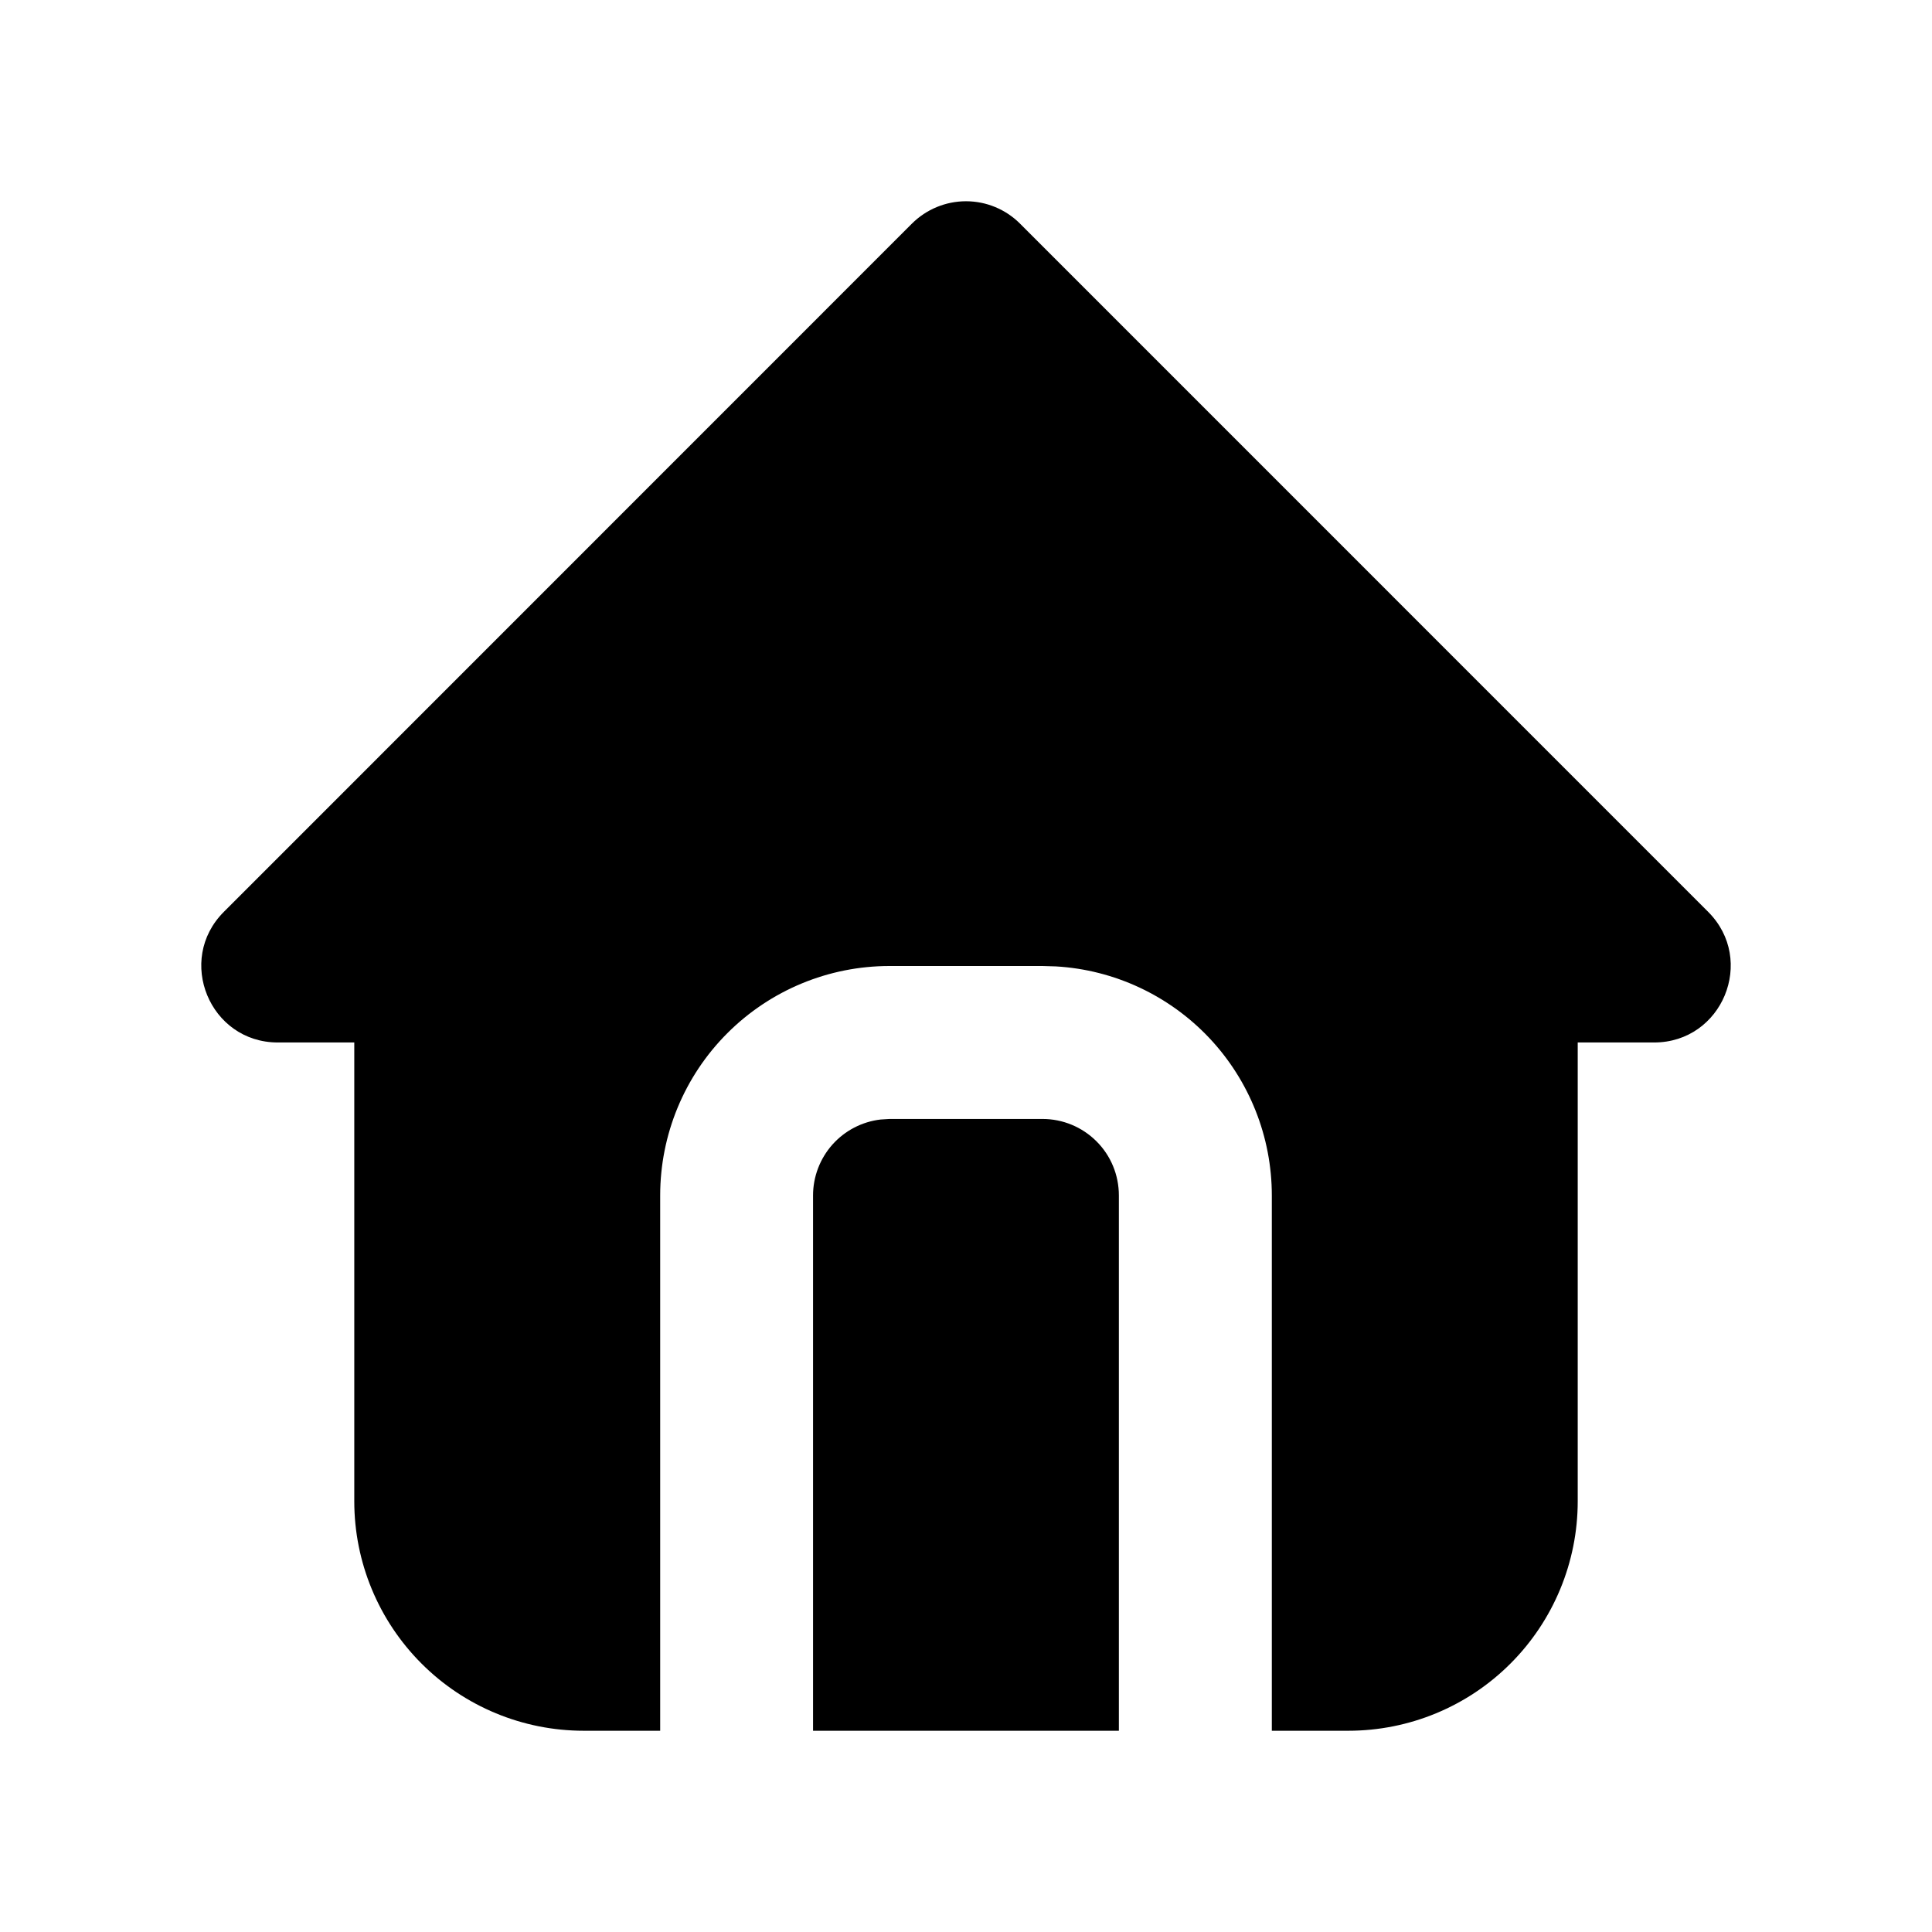 <svg width="24" height="24" viewBox="0 0 24 24" fill="none" xmlns="http://www.w3.org/2000/svg">
<path d="M12.671 2.778L21.22 11.328C21.818 11.927 21.395 12.95 20.548 12.95H19.599V18.65C19.599 19.406 19.298 20.131 18.764 20.665C18.23 21.2 17.505 21.5 16.749 21.5H15.799V14.85C15.799 14.123 15.521 13.424 15.023 12.895C14.524 12.366 13.842 12.047 13.117 12.005L12.95 12H11.05C10.294 12 9.57 12.3 9.035 12.835C8.501 13.369 8.201 14.094 8.201 14.85V21.5H7.251C6.495 21.5 5.77 21.2 5.236 20.665C4.702 20.131 4.401 19.406 4.401 18.65V12.95H3.451C2.606 12.95 2.182 11.927 2.78 11.328L11.328 2.778C11.507 2.6 11.748 2.5 12 2.5C12.252 2.5 12.493 2.6 12.671 2.778ZM12.95 13.9C13.202 13.9 13.443 14 13.621 14.178C13.8 14.356 13.899 14.598 13.899 14.85V21.5H10.1V14.85C10.1 14.617 10.186 14.393 10.34 14.219C10.495 14.045 10.708 13.934 10.939 13.907L11.05 13.9H12.95Z" fill="black"/>
</svg>
